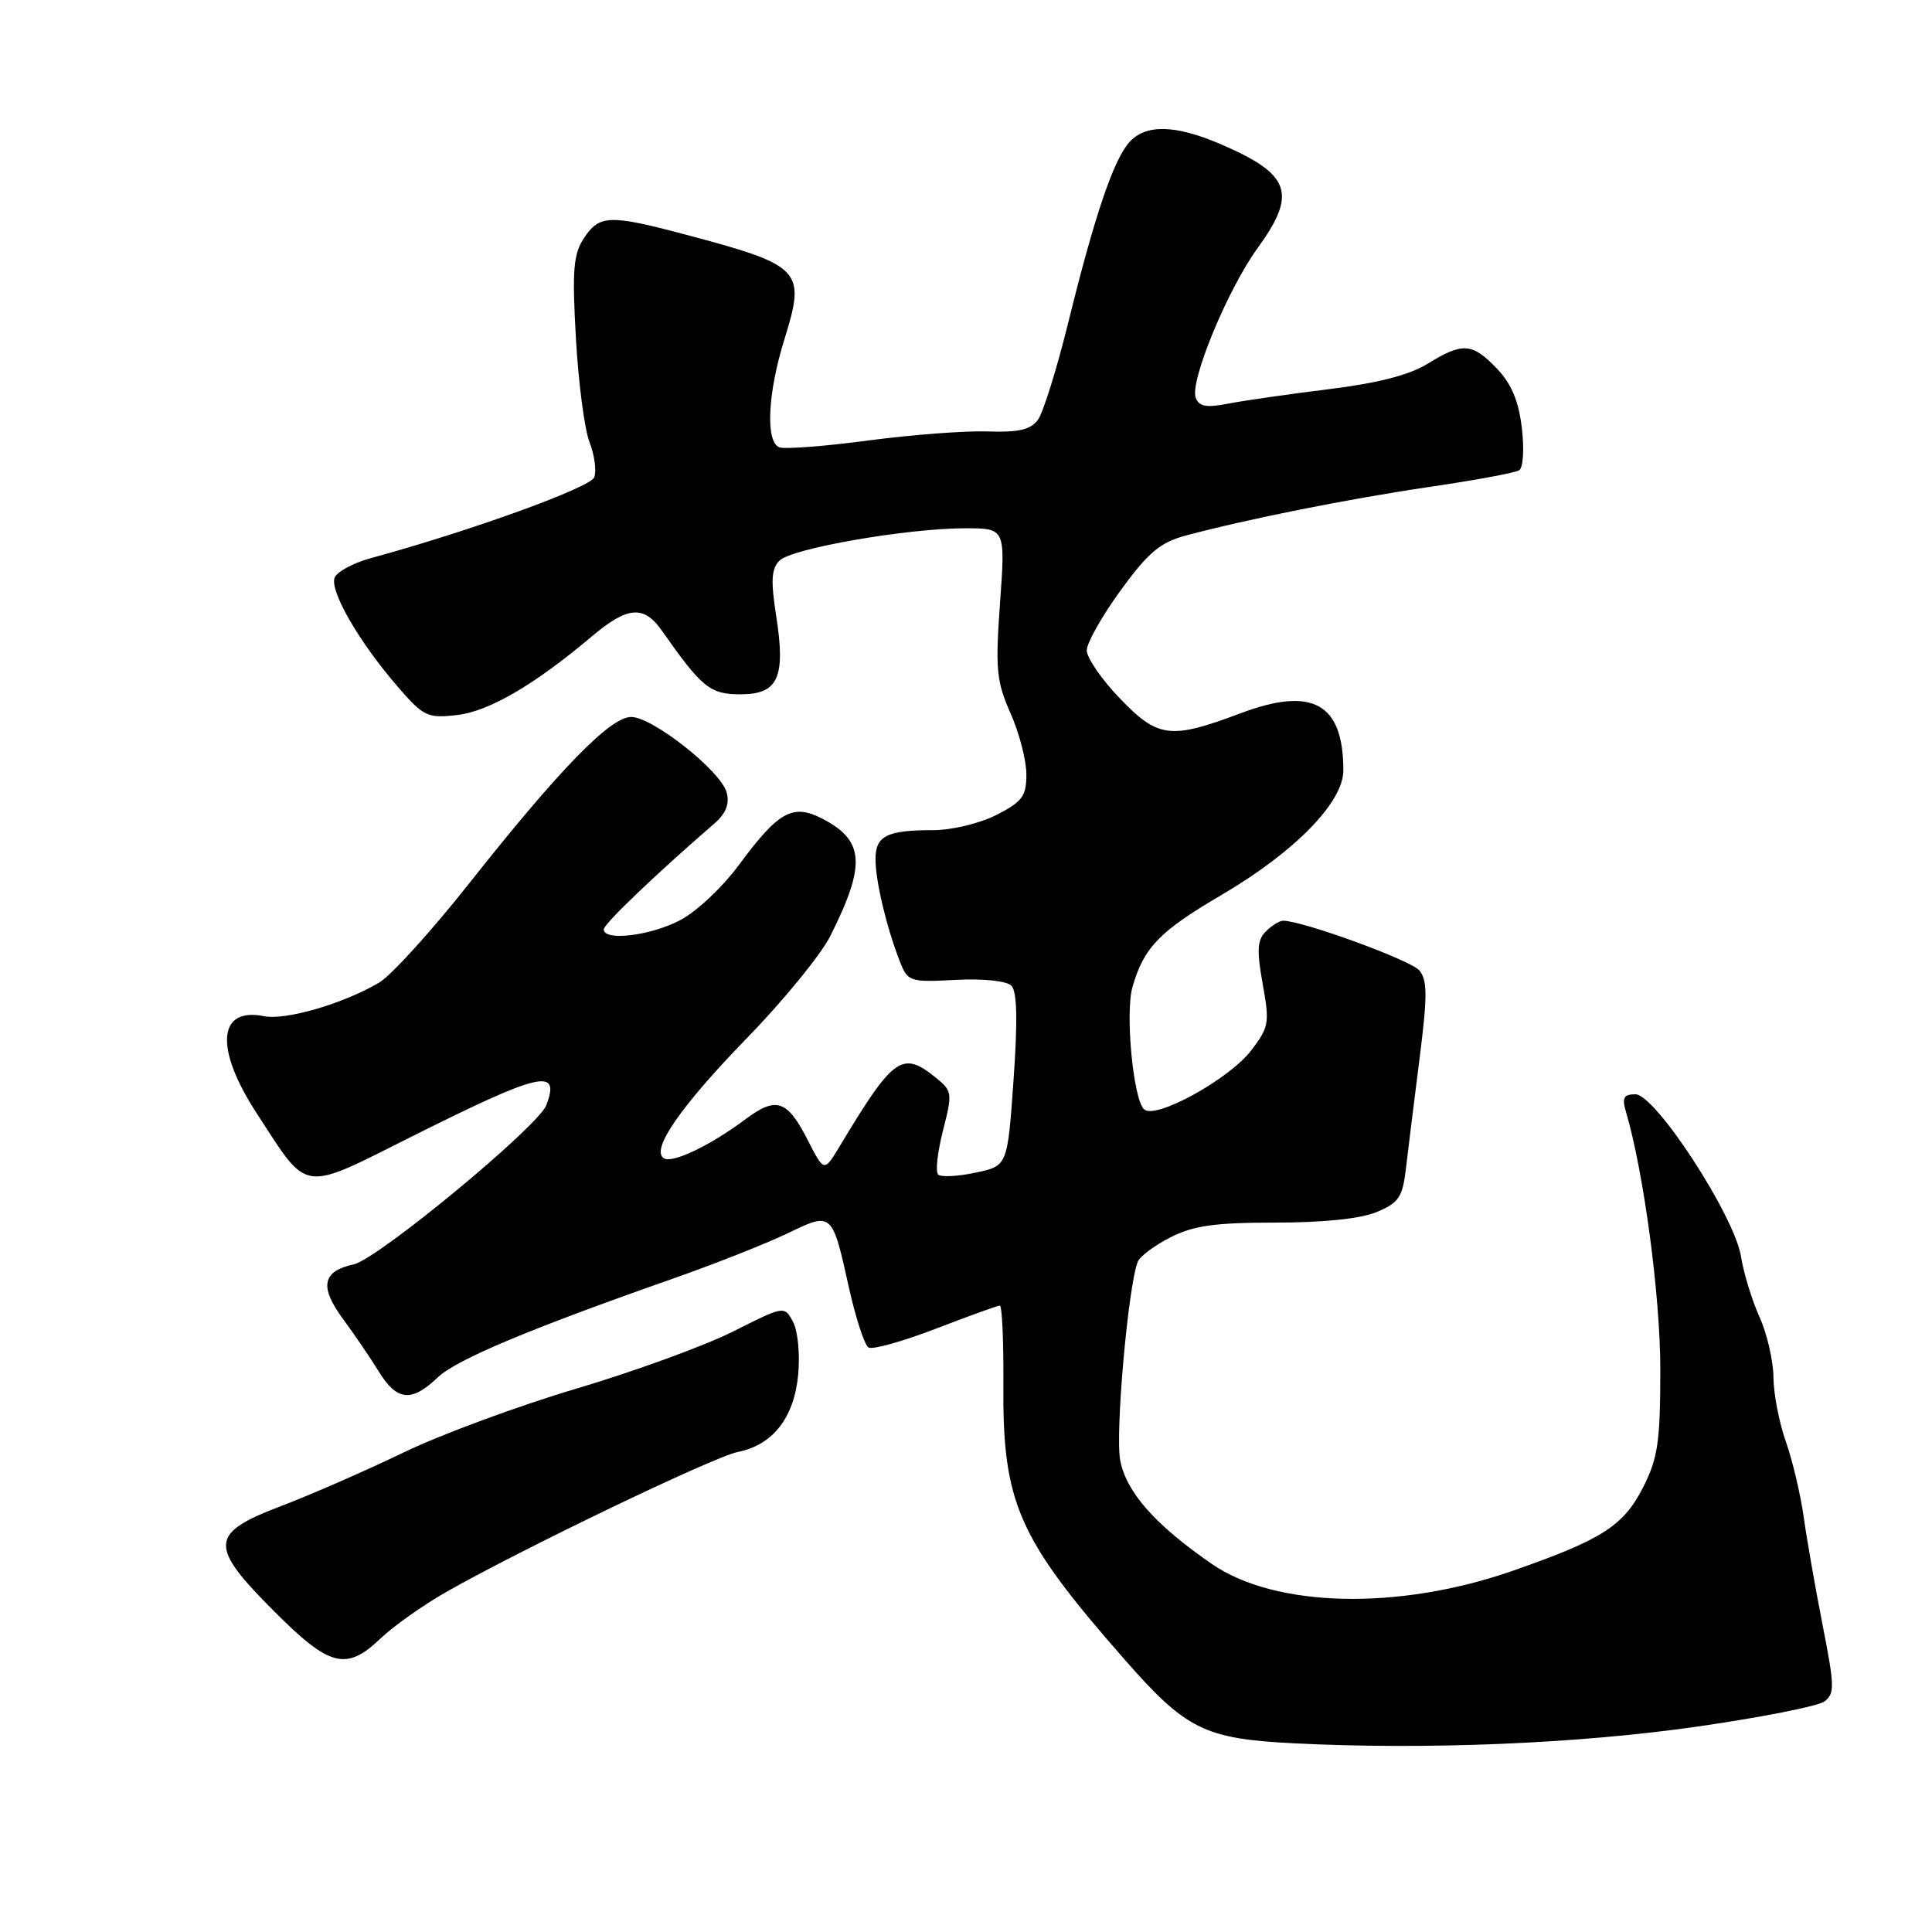 <?xml version="1.0" encoding="UTF-8" standalone="no"?>
<!DOCTYPE svg PUBLIC "-//W3C//DTD SVG 1.1//EN" "http://www.w3.org/Graphics/SVG/1.1/DTD/svg11.dtd" >
<svg xmlns="http://www.w3.org/2000/svg" xmlns:xlink="http://www.w3.org/1999/xlink" version="1.1" viewBox="0 0 256 256">
 <g >
 <path fill="currentColor"
d=" M 224.84 228.79 C 233.28 227.58 240.88 226.08 241.73 225.46 C 243.12 224.44 243.10 223.44 241.52 215.41 C 240.56 210.51 239.42 204.03 239.00 201.00 C 238.57 197.97 237.50 193.47 236.63 191.00 C 235.75 188.53 235.01 184.70 234.99 182.50 C 234.97 180.30 234.14 176.70 233.14 174.50 C 232.15 172.30 231.04 168.70 230.69 166.49 C 229.83 161.10 219.35 145.00 216.70 145.00 C 215.16 145.00 214.90 145.46 215.43 147.25 C 217.81 155.32 220.00 171.69 220.00 181.46 C 220.00 191.01 219.68 193.20 217.75 197.02 C 215.12 202.20 212.33 203.99 200.38 208.16 C 185.30 213.41 169.03 213.04 160.60 207.25 C 153.09 202.08 149.23 197.72 148.43 193.49 C 147.76 189.92 149.47 170.55 150.75 167.21 C 151.02 166.50 152.97 165.03 155.08 163.96 C 158.14 162.40 160.97 162.00 168.99 162.00 C 175.38 162.00 180.29 161.49 182.42 160.60 C 185.35 159.37 185.85 158.64 186.29 154.85 C 186.57 152.46 187.38 145.92 188.09 140.33 C 189.15 131.97 189.15 129.88 188.07 128.59 C 186.96 127.24 172.59 122.00 170.02 122.00 C 169.54 122.00 168.51 122.64 167.73 123.42 C 166.59 124.55 166.51 125.92 167.31 130.36 C 168.25 135.54 168.15 136.11 165.78 139.20 C 162.83 143.04 153.02 148.42 151.58 146.98 C 150.14 145.54 149.08 134.20 150.06 130.78 C 151.56 125.55 153.64 123.40 161.85 118.59 C 171.55 112.90 178.00 106.31 178.00 102.09 C 178.00 93.18 173.92 90.92 164.36 94.52 C 155.06 98.02 153.43 97.81 148.33 92.48 C 145.95 90.00 144.00 87.16 144.00 86.18 C 144.00 85.20 146.02 81.63 148.48 78.24 C 152.13 73.22 153.72 71.88 157.09 70.97 C 165.23 68.79 178.68 66.10 189.41 64.52 C 195.42 63.64 200.76 62.65 201.29 62.32 C 201.83 61.99 201.99 59.53 201.65 56.70 C 201.23 53.12 200.27 50.85 198.34 48.83 C 195.07 45.42 193.81 45.34 189.18 48.19 C 186.77 49.69 182.56 50.77 176.07 51.57 C 170.80 52.22 164.82 53.08 162.76 53.48 C 159.86 54.05 158.89 53.88 158.44 52.71 C 157.62 50.56 162.66 38.35 166.64 32.87 C 171.92 25.59 171.02 23.08 161.67 19.07 C 155.71 16.52 151.82 16.44 149.66 18.82 C 147.56 21.14 145.04 28.57 141.56 42.70 C 140.04 48.86 138.23 54.67 137.53 55.62 C 136.57 56.94 134.98 57.31 130.88 57.17 C 127.92 57.06 120.78 57.61 115.02 58.37 C 109.26 59.14 103.97 59.54 103.27 59.27 C 101.41 58.56 101.71 52.10 103.95 44.92 C 106.80 35.75 106.26 35.18 90.74 31.06 C 80.77 28.41 79.40 28.47 77.38 31.55 C 75.97 33.69 75.80 35.80 76.31 44.80 C 76.64 50.68 77.45 56.90 78.12 58.60 C 78.78 60.31 79.06 62.40 78.74 63.25 C 78.21 64.61 62.40 70.34 49.20 73.94 C 46.83 74.58 44.65 75.76 44.34 76.54 C 43.67 78.29 47.53 84.99 52.59 90.86 C 56.12 94.96 56.60 95.19 60.54 94.75 C 64.78 94.27 70.80 90.76 78.43 84.32 C 83.15 80.33 85.31 80.16 87.70 83.56 C 93.01 91.13 94.08 92.00 98.11 92.00 C 103.13 92.00 104.13 89.78 102.84 81.56 C 102.12 76.92 102.21 75.36 103.29 74.28 C 104.91 72.66 120.16 70.01 127.86 70.00 C 133.22 70.00 133.22 70.00 132.51 79.88 C 131.88 88.68 132.03 90.28 133.90 94.51 C 135.06 97.12 136.00 100.76 136.00 102.61 C 136.00 105.51 135.46 106.23 132.04 107.98 C 129.82 109.11 126.12 110.00 123.62 110.00 C 117.50 110.00 116.00 110.76 116.01 113.86 C 116.01 116.74 117.47 122.87 119.21 127.33 C 120.28 130.08 120.50 130.16 126.61 129.84 C 130.28 129.65 133.37 129.97 134.01 130.61 C 134.77 131.37 134.86 135.19 134.30 143.10 C 133.50 154.50 133.50 154.50 129.23 155.39 C 126.88 155.89 124.66 155.99 124.30 155.63 C 123.93 155.26 124.23 152.64 124.95 149.80 C 126.22 144.86 126.18 144.56 124.03 142.82 C 119.54 139.18 118.41 139.99 111.25 151.91 C 109.20 155.31 109.20 155.31 107.05 151.11 C 104.32 145.74 102.87 145.25 98.80 148.29 C 94.15 151.77 89.11 154.19 87.97 153.48 C 86.18 152.38 90.16 146.62 99.02 137.50 C 103.84 132.55 108.78 126.49 110.02 124.03 C 114.77 114.57 114.55 111.37 108.96 108.48 C 105.06 106.46 103.17 107.50 97.98 114.52 C 95.70 117.61 92.23 120.86 90.01 121.99 C 86.04 124.02 80.00 124.72 80.00 123.15 C 80.00 122.43 86.78 115.94 94.68 109.10 C 96.18 107.80 96.69 106.52 96.29 105.02 C 95.55 102.18 86.47 95.00 83.63 95.00 C 80.87 95.00 74.16 101.89 62.21 117.00 C 57.21 123.33 51.82 129.27 50.24 130.20 C 45.50 133.00 37.87 135.22 34.99 134.65 C 28.82 133.41 28.42 138.93 34.04 147.56 C 40.96 158.19 39.75 158.01 54.60 150.58 C 71.65 142.04 74.31 141.43 72.38 146.46 C 71.29 149.29 50.07 166.83 46.88 167.53 C 42.69 168.45 42.29 170.48 45.47 174.80 C 46.97 176.83 49.10 179.96 50.20 181.75 C 52.59 185.63 54.52 185.83 57.95 182.56 C 60.46 180.16 69.94 176.17 89.38 169.35 C 94.81 167.44 101.53 164.78 104.32 163.44 C 110.29 160.56 110.25 160.53 112.51 170.71 C 113.40 174.70 114.56 178.23 115.08 178.55 C 115.60 178.87 119.61 177.75 123.98 176.07 C 128.36 174.38 132.18 173.00 132.48 173.00 C 132.78 173.00 132.99 177.61 132.95 183.25 C 132.83 199.16 134.81 203.69 148.94 219.81 C 157.16 229.20 159.59 230.40 171.50 231.00 C 189.05 231.88 209.05 231.05 224.84 228.79 Z  M 50.45 217.08 C 52.13 215.48 55.98 212.75 59.00 211.02 C 68.85 205.39 94.55 193.04 97.74 192.40 C 102.40 191.47 105.21 187.89 105.76 182.18 C 106.02 179.46 105.72 176.34 105.08 175.15 C 103.93 173.01 103.93 173.01 97.12 176.44 C 93.38 178.32 84.05 181.72 76.41 183.99 C 68.76 186.26 58.45 190.06 53.50 192.45 C 48.55 194.84 41.24 198.04 37.25 199.56 C 27.71 203.19 27.61 204.79 36.41 213.59 C 43.71 220.90 45.90 221.44 50.45 217.08 Z "/>
</g>
</svg>